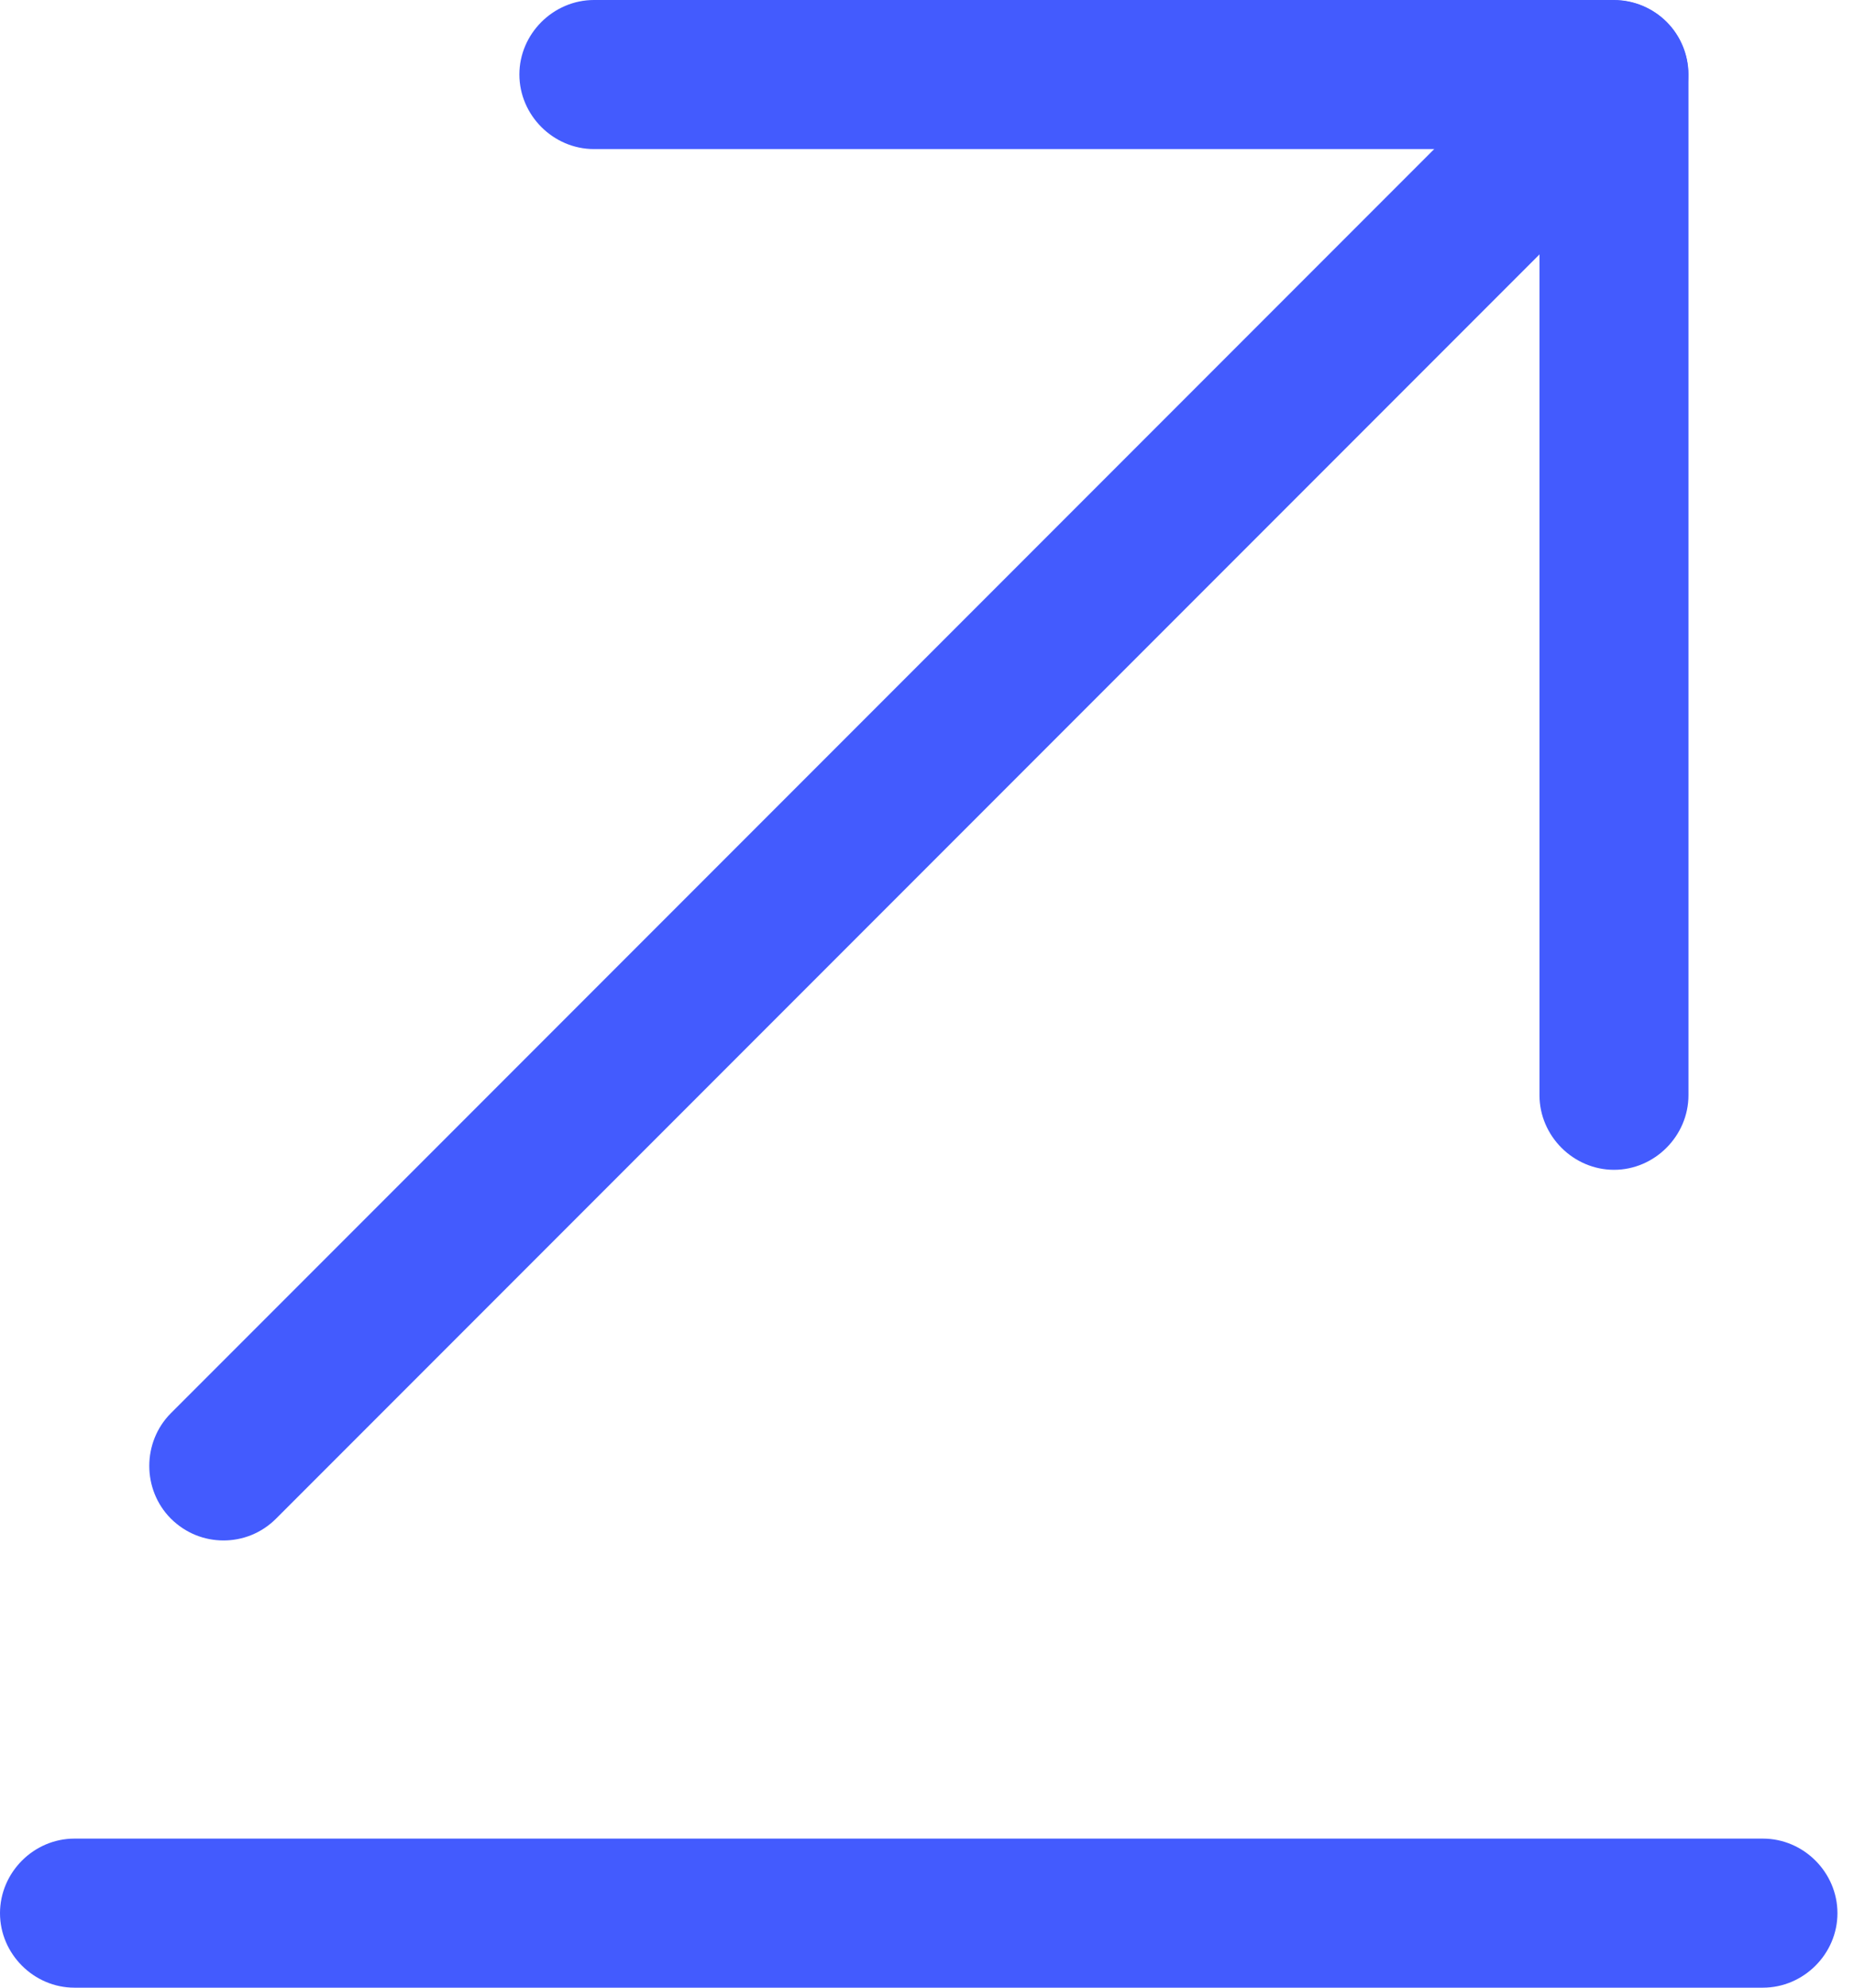 <svg width="14" height="15" viewBox="0 0 14 15" fill="none" xmlns="http://www.w3.org/2000/svg">
<path d="M0.562 15H13.312C13.62 15 13.875 14.745 13.875 14.438C13.875 14.13 13.62 13.875 13.312 13.875H0.562C0.255 13.875 0 14.13 0 14.438C0 14.745 0.255 15 0.562 15Z" fill="#435BFE"/>
<path d="M1.688 11.625C1.83 11.625 1.973 11.572 2.085 11.46L12.585 0.96C12.803 0.743 12.803 0.383 12.585 0.165C12.367 -0.052 12.008 -0.052 11.79 0.165L1.29 10.665C1.073 10.883 1.073 11.242 1.29 11.46C1.403 11.572 1.545 11.625 1.688 11.625Z" fill="#435BFE"/>
<path d="M12.188 8.828C12.495 8.828 12.75 8.572 12.75 8.265V0.562C12.75 0.255 12.495 0 12.188 0H4.485C4.178 0 3.922 0.255 3.922 0.562C3.922 0.87 4.178 1.125 4.485 1.125H11.625V8.265C11.625 8.572 11.88 8.828 12.188 8.828Z" fill="#435BFE"/>
</svg>
